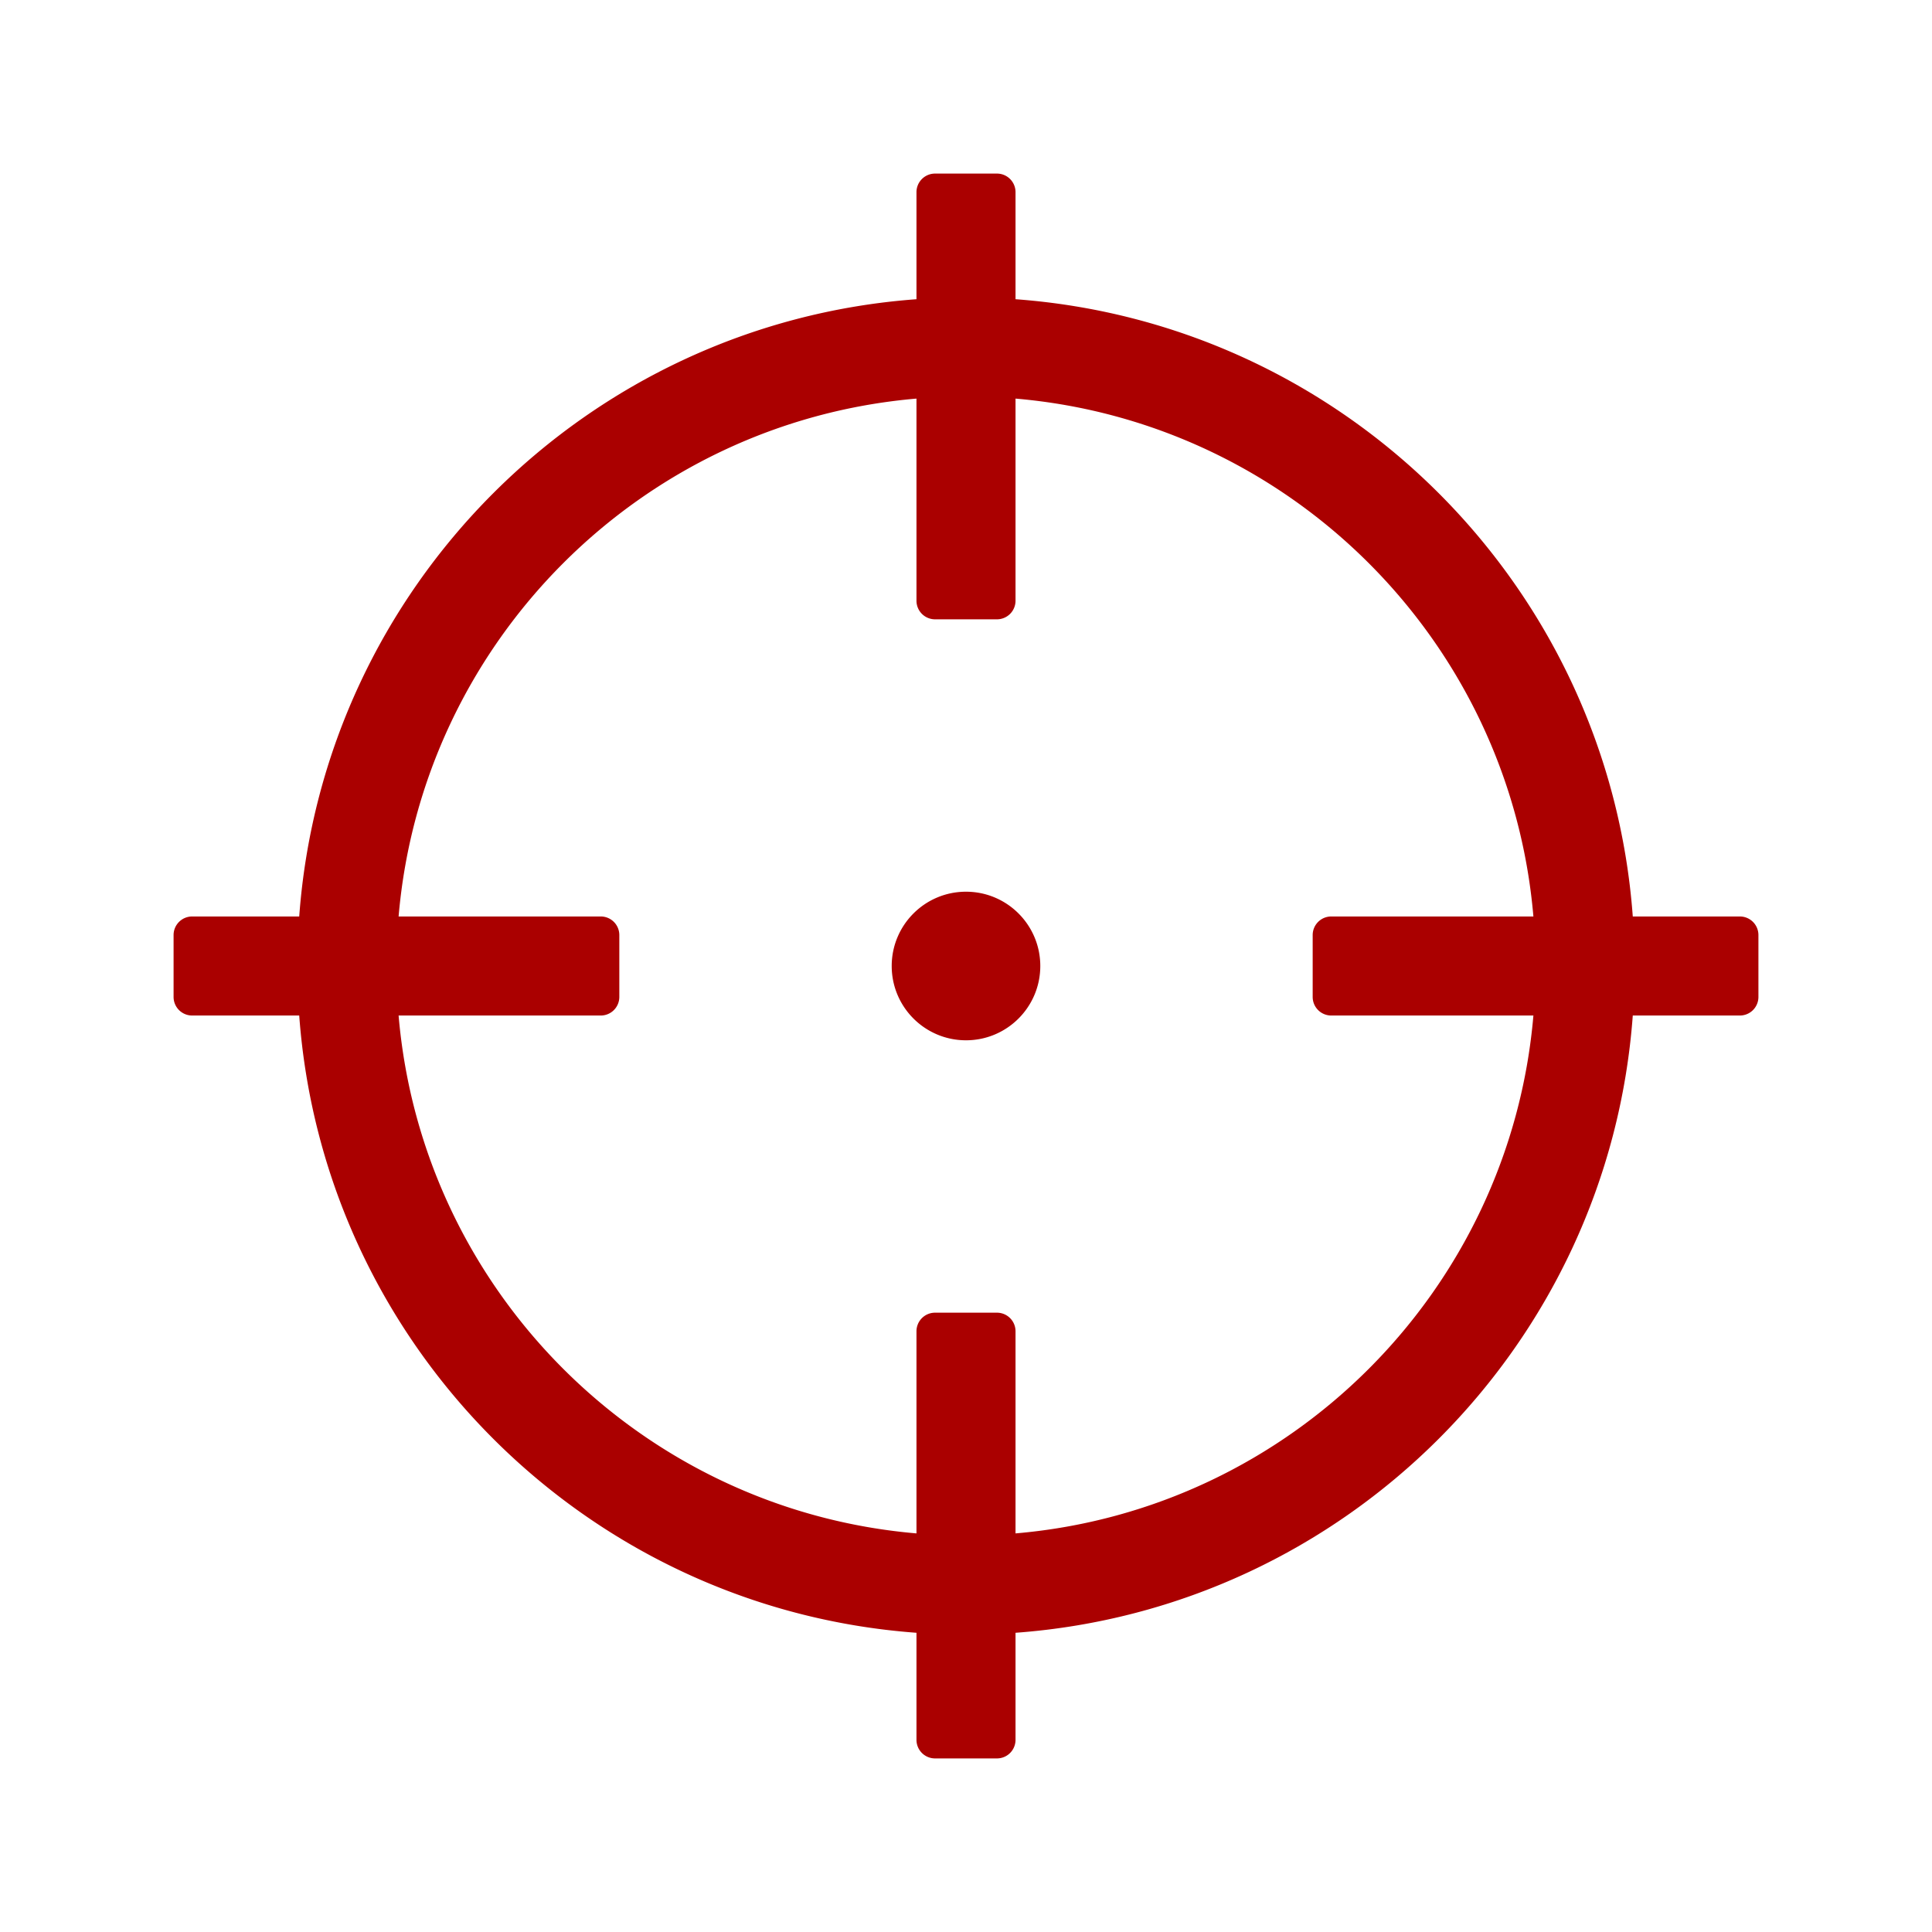 <?xml version="1.0" encoding="UTF-8" standalone="no"?>
<svg
   aria-hidden="true"
   focusable="false"
   data-prefix="fal"
   data-icon="crosshairs"
   role="img"
   viewBox="0 0 512 512"
   class="svg-inline--fa fa-crosshairs fa-w-16 fa-7x"
   version="1.1"
   id="svg4"
   sodipodi:docname="position.svg"
   inkscape:version="1.1 (c4e8f9e, 2021-05-24)"
   xmlns:inkscape="http://www.inkscape.org/namespaces/inkscape"
   xmlns:sodipodi="http://sodipodi.sourceforge.net/DTD/sodipodi-0.dtd"
   xmlns="http://www.w3.org/2000/svg"
   xmlns:svg="http://www.w3.org/2000/svg">
  <defs
     id="defs8" />
  <sodipodi:namedview
     id="namedview6"
     pagecolor="#ffffff"
     bordercolor="#999999"
     borderopacity="1"
     inkscape:pageshadow="0"
     inkscape:pageopacity="0"
     inkscape:pagecheckerboard="0"
     showgrid="false"
     inkscape:zoom="1.4707031"
     inkscape:cx="255.66003"
     inkscape:cy="256"
     inkscape:current-layer="svg4" />
  <path
     fill="#aa0000"
     d="M 461.078,242.875 H 432.703 C 426.303,155.481 356.519,85.697 269.125,79.297 V 50.922 A 4.922,4.922 0 0 0 264.203,46 h -16.406 a 4.922,4.922 0 0 0 -4.922,4.922 v 28.375 C 155.481,85.697 85.697,155.481 79.297,242.875 H 50.922 A 4.922,4.922 0 0 0 46,247.797 v 16.406 a 4.922,4.922 0 0 0 4.922,4.922 h 28.375 C 85.697,356.519 155.481,426.303 242.875,432.703 v 28.375 A 4.922,4.922 0 0 0 247.797,466 h 16.406 a 4.922,4.922 0 0 0 4.922,-4.922 V 432.703 c 87.394,-6.399 157.178,-76.183 163.578,-163.578 h 28.375 A 4.922,4.922 0 0 0 466,264.203 V 247.797 A 4.922,4.922 0 0 0 461.078,242.875 Z M 269.125,406.367 v -53.571 a 4.922,4.922 0 0 0 -4.922,-4.922 h -16.406 a 4.922,4.922 0 0 0 -4.922,4.922 v 53.571 C 170.099,400.138 111.883,342.158 105.633,269.125 h 53.571 a 4.922,4.922 0 0 0 4.922,-4.922 V 247.797 A 4.922,4.922 0 0 0 159.203,242.875 H 105.633 C 111.862,170.099 169.842,111.884 242.875,105.633 v 53.571 a 4.922,4.922 0 0 0 4.922,4.922 h 16.406 a 4.922,4.922 0 0 0 4.922,-4.922 v -53.571 c 72.776,6.229 130.992,64.209 137.242,137.242 h -53.571 a 4.922,4.922 0 0 0 -4.922,4.922 v 16.406 a 4.922,4.922 0 0 0 4.922,4.922 h 53.571 C 400.138,341.901 342.158,400.116 269.125,406.367 Z M 275.688,256 c 0,10.873 -8.814,19.688 -19.688,19.688 -10.873,0 -19.688,-8.814 -19.688,-19.688 0,-10.873 8.814,-19.688 19.688,-19.688 10.873,0 19.688,8.814 19.688,19.688 z"
     class=""
     id="path2"
     style="stroke-width:0.82" />
</svg>
